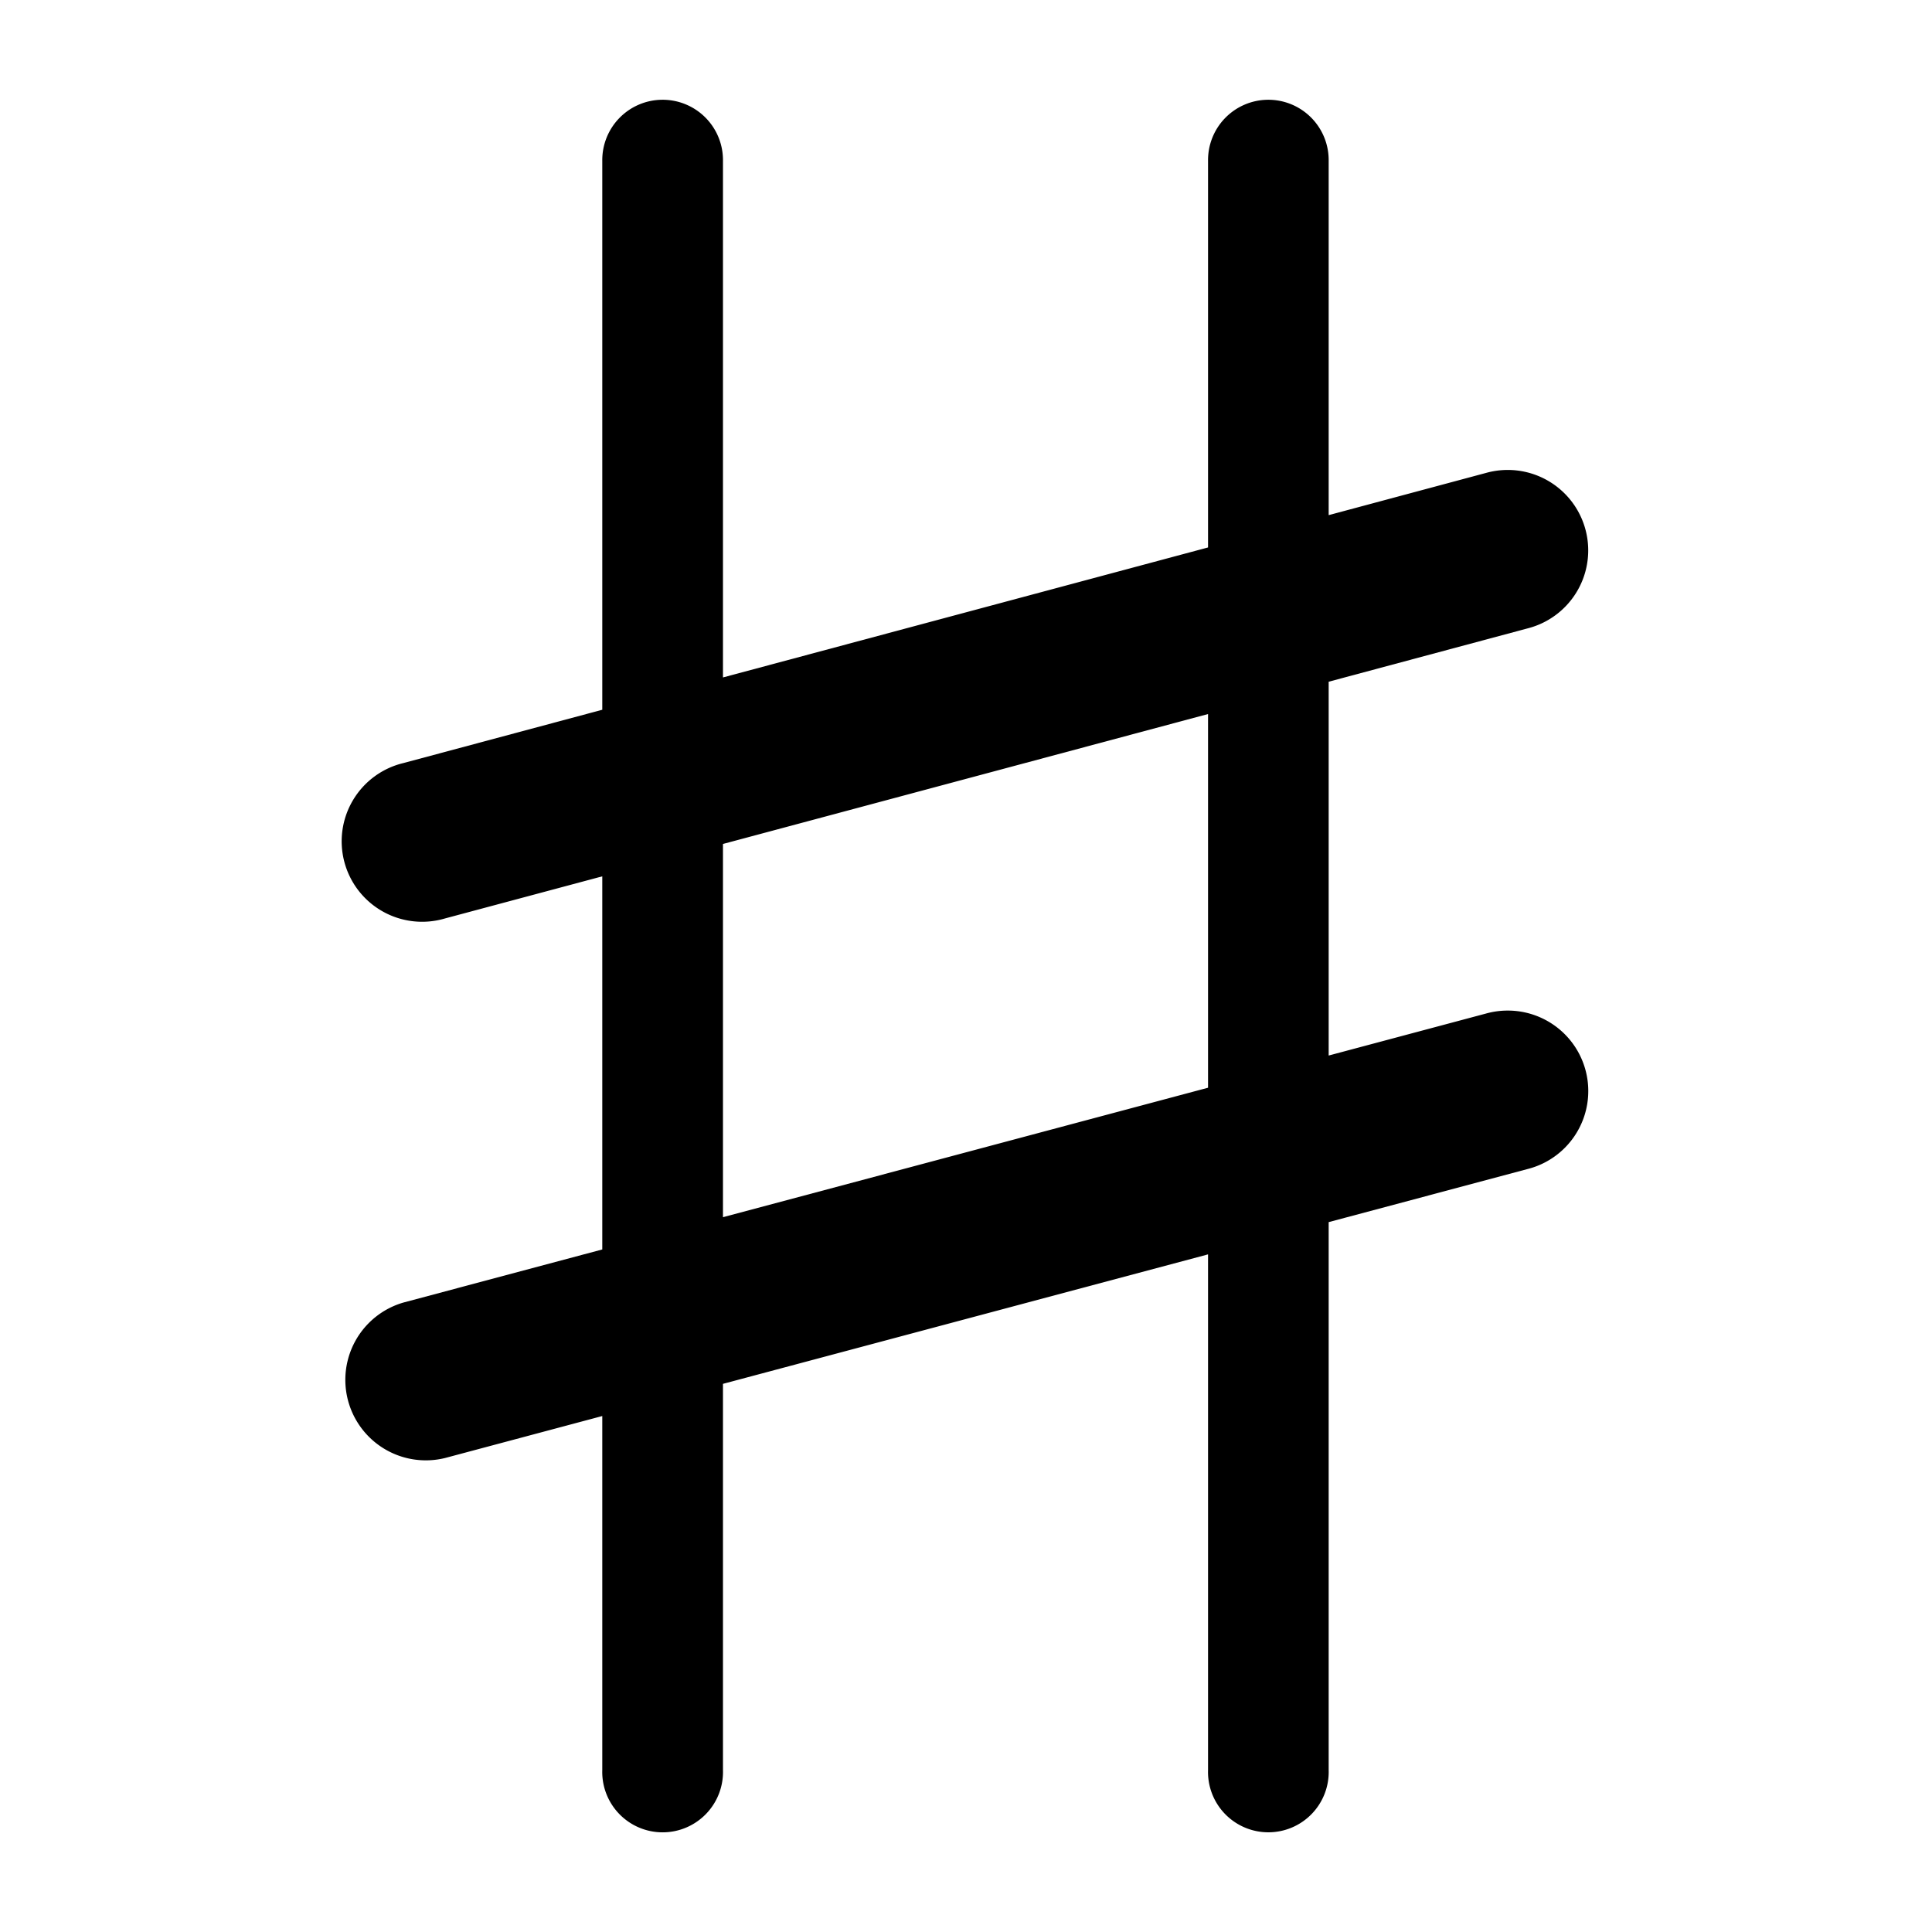 <?xml version="1.0" encoding="UTF-8" standalone="no"?>
<svg
   xmlns:dc="http://purl.org/dc/elements/1.1/"
   xmlns:cc="http://creativecommons.org/ns#"
   xmlns:rdf="http://www.w3.org/1999/02/22-rdf-syntax-ns#"
   xmlns:svg="http://www.w3.org/2000/svg"
   xmlns="http://www.w3.org/2000/svg"
   xmlns:sodipodi="http://sodipodi.sourceforge.net/DTD/sodipodi-0.dtd"
   xmlns:inkscape="http://www.inkscape.org/namespaces/inkscape"
   id="svg1"
   sodipodi:docname="blacksharp.svg"
   viewBox="0 0 60 60"
   sodipodi:version="0.32"
   _SVGFile__filename="oldscale/actions/music_cross.svg"
   version="1.0"
   y="0"
   x="0"
   inkscape:version="0.92.1 r15371">
  <defs
     id="defs11" />
  <sodipodi:namedview
     id="base"
     bordercolor="#666666"
     inkscape:pageshadow="2"
     inkscape:window-y="0"
     pagecolor="#aeaeae"
     inkscape:window-height="1051"
     inkscape:zoom="8.6748326"
     inkscape:window-x="0"
     borderopacity="1.0"
     inkscape:current-layer="svg1"
     inkscape:cx="9.1771171"
     inkscape:cy="21.795312"
     inkscape:window-width="1884"
     inkscape:pageopacity="0"
     showgrid="false"
     inkscape:window-maximized="1" />
  <g
     id="g1088"
     transform="matrix(1.051 0 0 1.051 -.961 -1.608)">
    <path
       style="color:#000000;font-style:normal;font-variant:normal;font-weight:normal;font-stretch:normal;font-size:medium;line-height:normal;font-family:sans-serif;font-variant-ligatures:normal;font-variant-position:normal;font-variant-caps:normal;font-variant-numeric:normal;font-variant-alternates:normal;font-feature-settings:normal;text-indent:0;text-align:start;text-decoration:none;text-decoration-line:none;text-decoration-style:solid;text-decoration-color:#000000;letter-spacing:normal;word-spacing:normal;text-transform:none;writing-mode:lr-tb;direction:ltr;text-orientation:mixed;dominant-baseline:auto;baseline-shift:baseline;text-anchor:start;white-space:normal;shape-padding:0;clip-rule:nonzero;display:inline;overflow:visible;visibility:visible;opacity:1;isolation:auto;mix-blend-mode:normal;color-interpolation:sRGB;color-interpolation-filters:linearRGB;solid-color:#000000;solid-opacity:1;vector-effect:none;fill:#000000;fill-opacity:1;fill-rule:nonzero;stroke:none;stroke-width:3.75;stroke-linecap:round;stroke-linejoin:round;stroke-miterlimit:4;stroke-dasharray:none;stroke-dashoffset:0;stroke-opacity:1;color-rendering:auto;image-rendering:auto;shape-rendering:auto;text-rendering:auto;enable-background:accumulate"
       d="M 20.559 3.1 A 1.875 1.875 0 0 0 18.713 5 L 18.713 22.053 L 12.535 23.709 A 2.5 2.5 0 1 0 13.828 28.537 L 18.713 27.229 L 18.713 38.822 L 12.537 40.471 A 2.501 2.501 0 0 0 13.826 45.303 L 18.713 43.998 L 18.713 54.996 A 1.876 1.876 0 1 0 22.463 54.996 L 22.463 42.998 L 37.535 38.975 L 37.535 54.996 A 1.875 1.875 0 1 0 41.283 54.996 L 41.283 37.973 L 47.461 36.324 A 2.5 2.5 0 0 0 46.836 31.4 A 2.5 2.5 0 0 0 46.172 31.492 L 41.283 32.797 L 41.283 21.182 L 47.463 19.525 A 2.5 2.5 0 0 0 46.834 14.602 A 2.5 2.5 0 0 0 46.17 14.695 L 41.283 16.006 L 41.283 5 A 1.875 1.875 0 0 0 39.381 3.1 A 1.875 1.875 0 0 0 37.535 5 L 37.535 17.01 L 22.463 21.049 L 22.463 5 A 1.875 1.875 0 0 0 20.559 3.1 z M 37.535 22.186 L 37.535 33.797 L 22.463 37.82 L 22.463 26.223 L 37.535 22.186 z "
       transform="matrix(0.951,0,0,0.951,0.915,1.53)"
       id="path836" />
  </g>
</svg>
